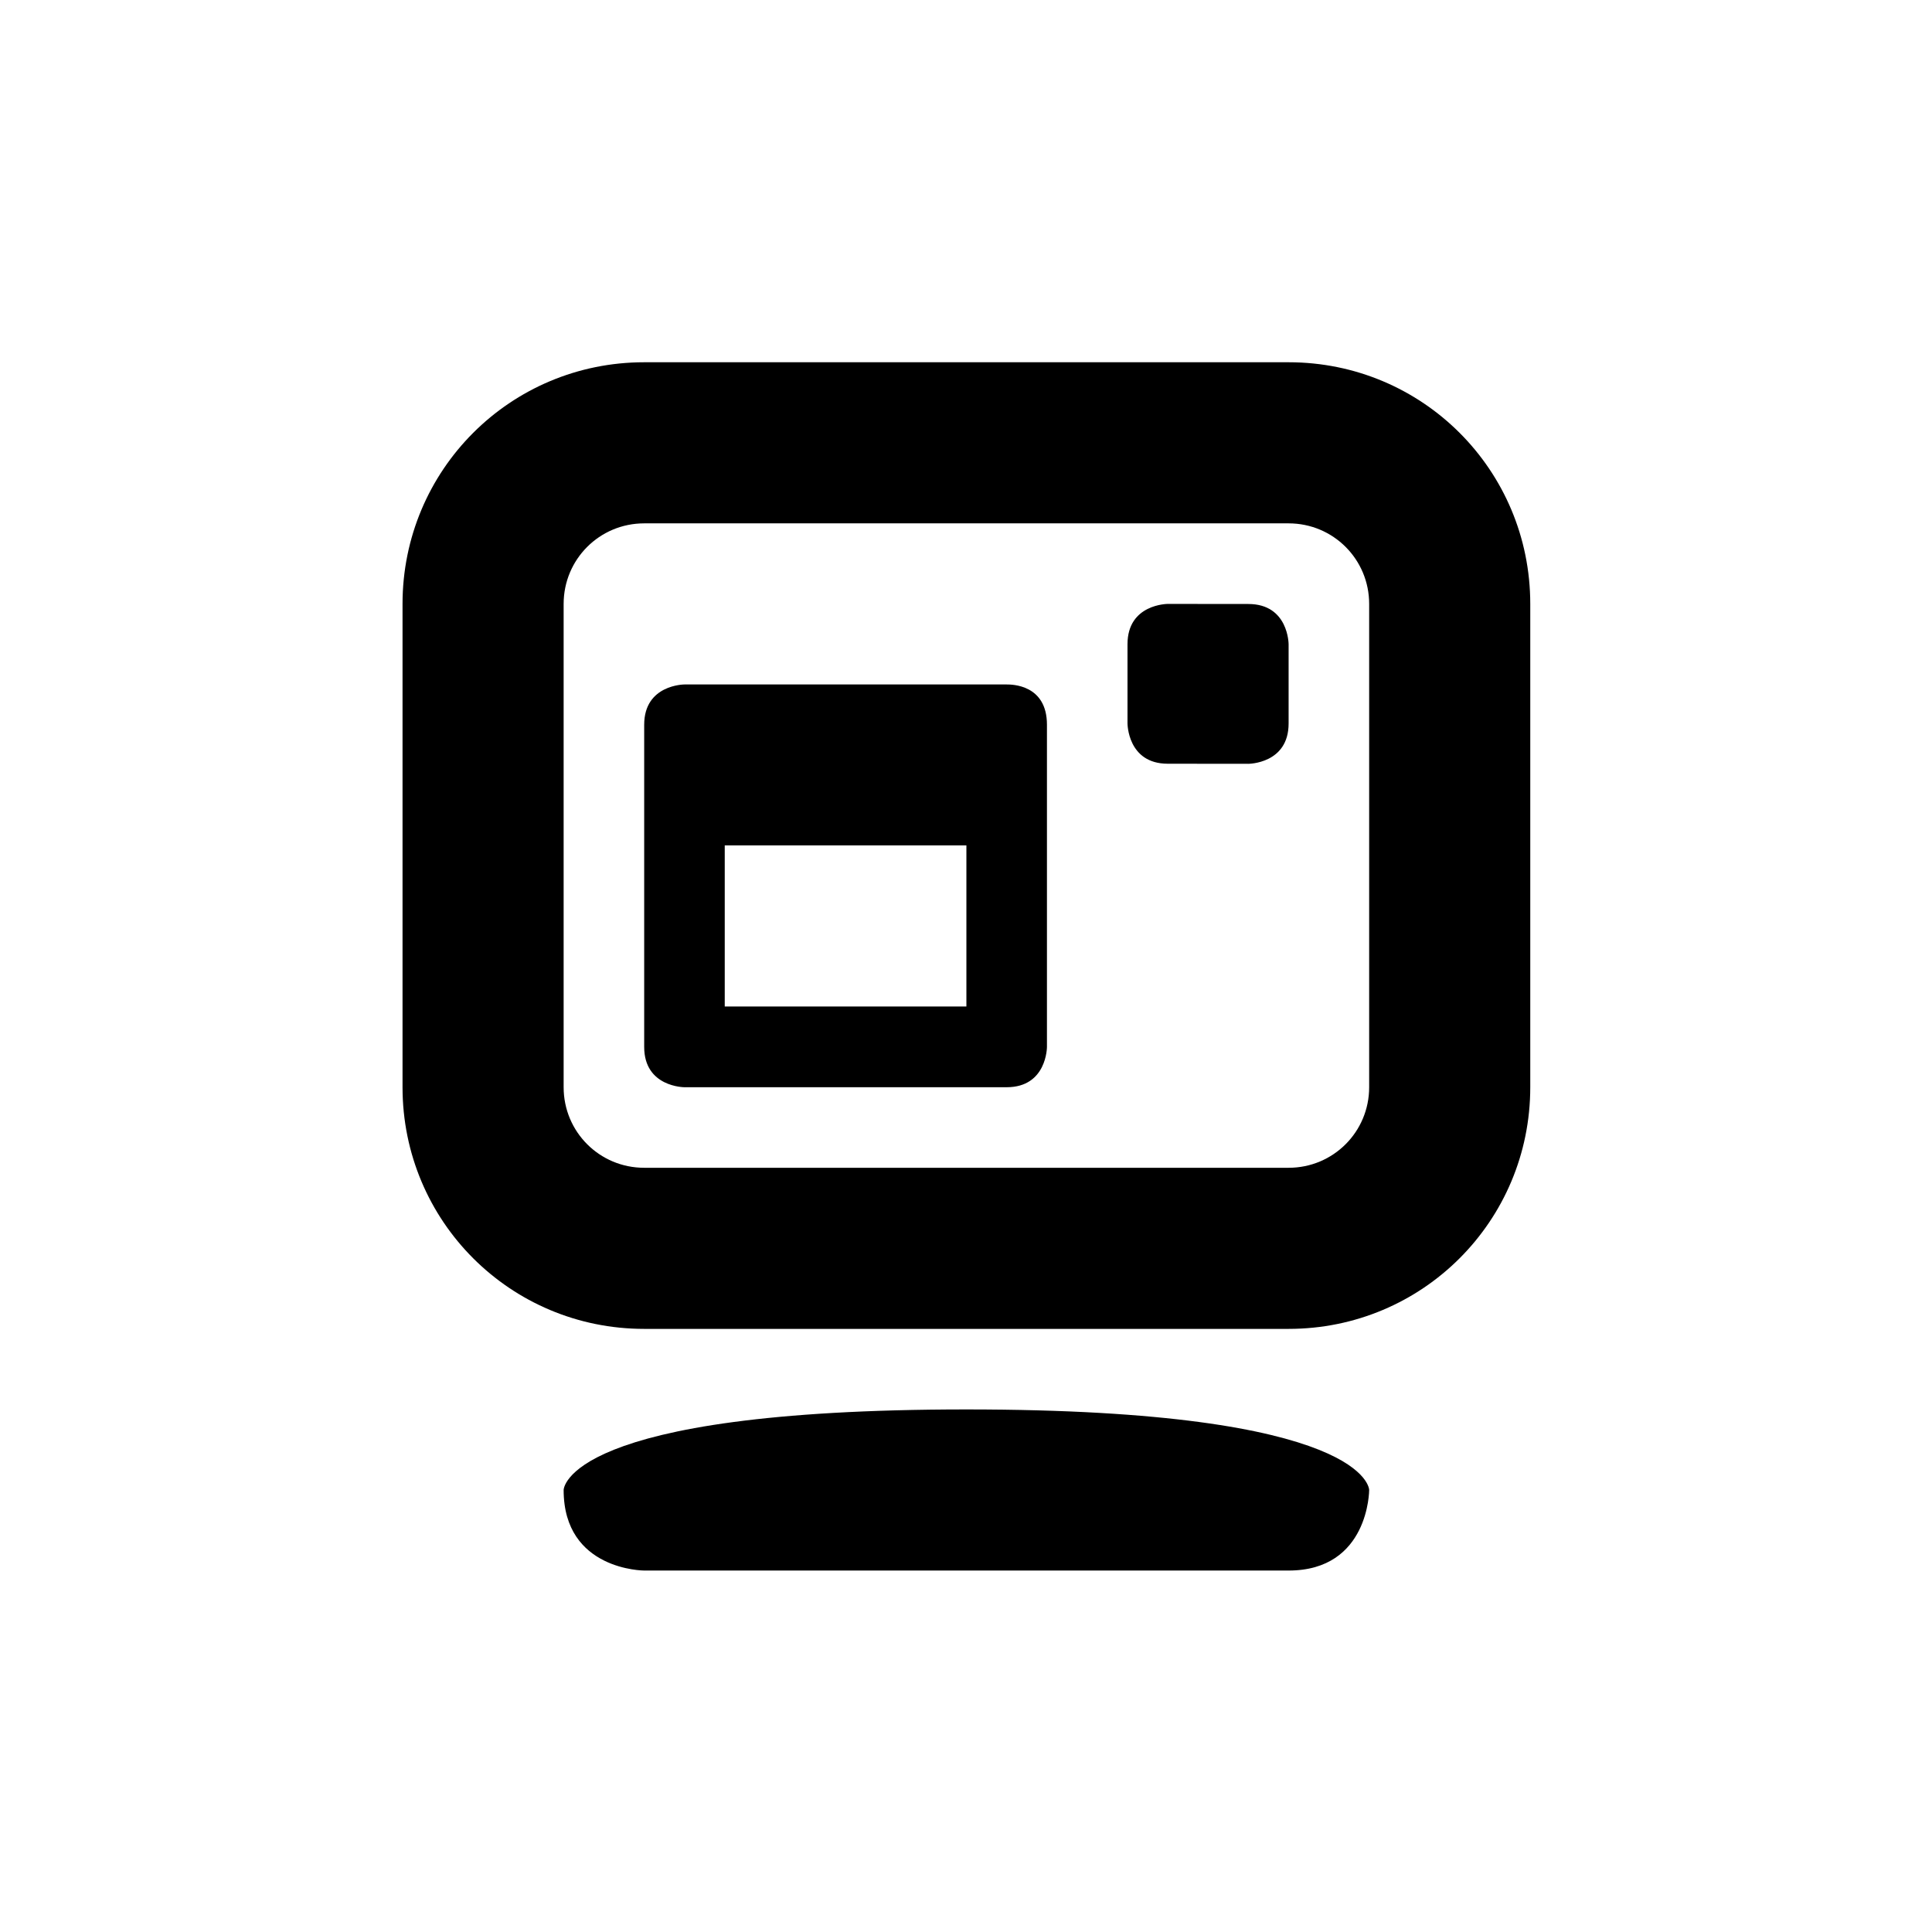 <?xml version='1.0' encoding='UTF-8'?>
<svg xmlns:inkscape="http://www.inkscape.org/namespaces/inkscape" xmlns:sodipodi="http://sodipodi.sourceforge.net/DTD/sodipodi-0.dtd" xmlns="http://www.w3.org/2000/svg" xmlns:svg="http://www.w3.org/2000/svg" xmlns:rdf="http://www.w3.org/1999/02/22-rdf-syntax-ns#" xmlns:cc="http://creativecommons.org/ns#" xmlns:dc="http://purl.org/dc/elements/1.1/" width="64" height="64" version="1.1" viewBox="0 0 16.933 16.933" id="svg7" sodipodi:docname="preferences-desktop-plasma-theme.svg" inkscape:version="1.4.2 (ebf0e940d0, 2025-05-08)">
  <sodipodi:namedview id="namedview7" pagecolor="#9c4444" bordercolor="#000000" borderopacity="0.25" inkscape:showpageshadow="2" inkscape:pageopacity="0.0" inkscape:pagecheckerboard="0" inkscape:deskcolor="#d1d1d1" inkscape:zoom="6.15625" inkscape:cx="15.756345" inkscape:cy="27.208122" inkscape:window-width="1226" inkscape:window-height="669" inkscape:window-x="0" inkscape:window-y="0" inkscape:window-maximized="0" inkscape:current-layer="svg7" showgrid="false"/>
  <defs id="defs2">
    <style id="current-color-scheme" type="text/css">.ColorScheme-Text {color:#000000} .ColorScheme-Highlight {color:#3b4252}</style>
  </defs>
  <g color="#bebebe" id="g6" transform="matrix(0.706,0,0,0.706,2.822,2.469)" style="fill:#000000;fill-opacity:1;stroke:none;stroke-width:0.45;stroke-dasharray:none;stroke-opacity:0.3" class="ColorScheme-Text">
    <path d="m 12,1 c 1.662,0 3,1.338 3,3 v 6 c 0,1.662 -1.338,3 -3,3 H 4 C 2.338,13 1,11.662 1,10 V 4 C 1,2.338 2.338,1 4,1 Z m 0,2 H 4 C 3.446,3 3,3.446 3,4 v 6 c 0,0.554 0.446,1 1,1 h 8 c 0.554,0 1,-0.446 1,-1 V 4 C 13,3.446 12.554,3 12,3 Z M 8,14 c -5,0 -5,1 -5,1 0,1 1,1 1,1 h 8 c 1,0 1,-1 1,-1 0,0 0,-1 -5,-1 z" overflow="visible" id="path2-3" style="fill:#000000;fill-opacity:1;stroke:none;stroke-width:0.45;stroke-dasharray:none;stroke-opacity:0.3" class="ColorScheme-Text"/>
    <path d="M 4.5,5 C 4.5,5 4,5 4,5.5 v 4 C 4,10 4.5,10 4.5,10 h 4 C 9,10 9,9.5 9,9.5 v -4 C 9,5 8.563,5 8.5,5 Z M 5,6.998 h 3 v 2 H 5 Z M 10.5,4 C 10.5,4 10,4 10,4.5 v 0.984 c 0,0 0,0.5 0.5,0.5 l 1,0.001 c 0,0 0.5,0 0.5,-0.5 V 4.501 c 0,0 0,-0.5 -0.5,-0.5 z" overflow="visible" id="path4-3" style="fill:#000000;fill-opacity:1;stroke:none;stroke-width:0.45;stroke-dasharray:none;stroke-opacity:0.3" class="ColorScheme-Text"/>
  </g>
</svg>
